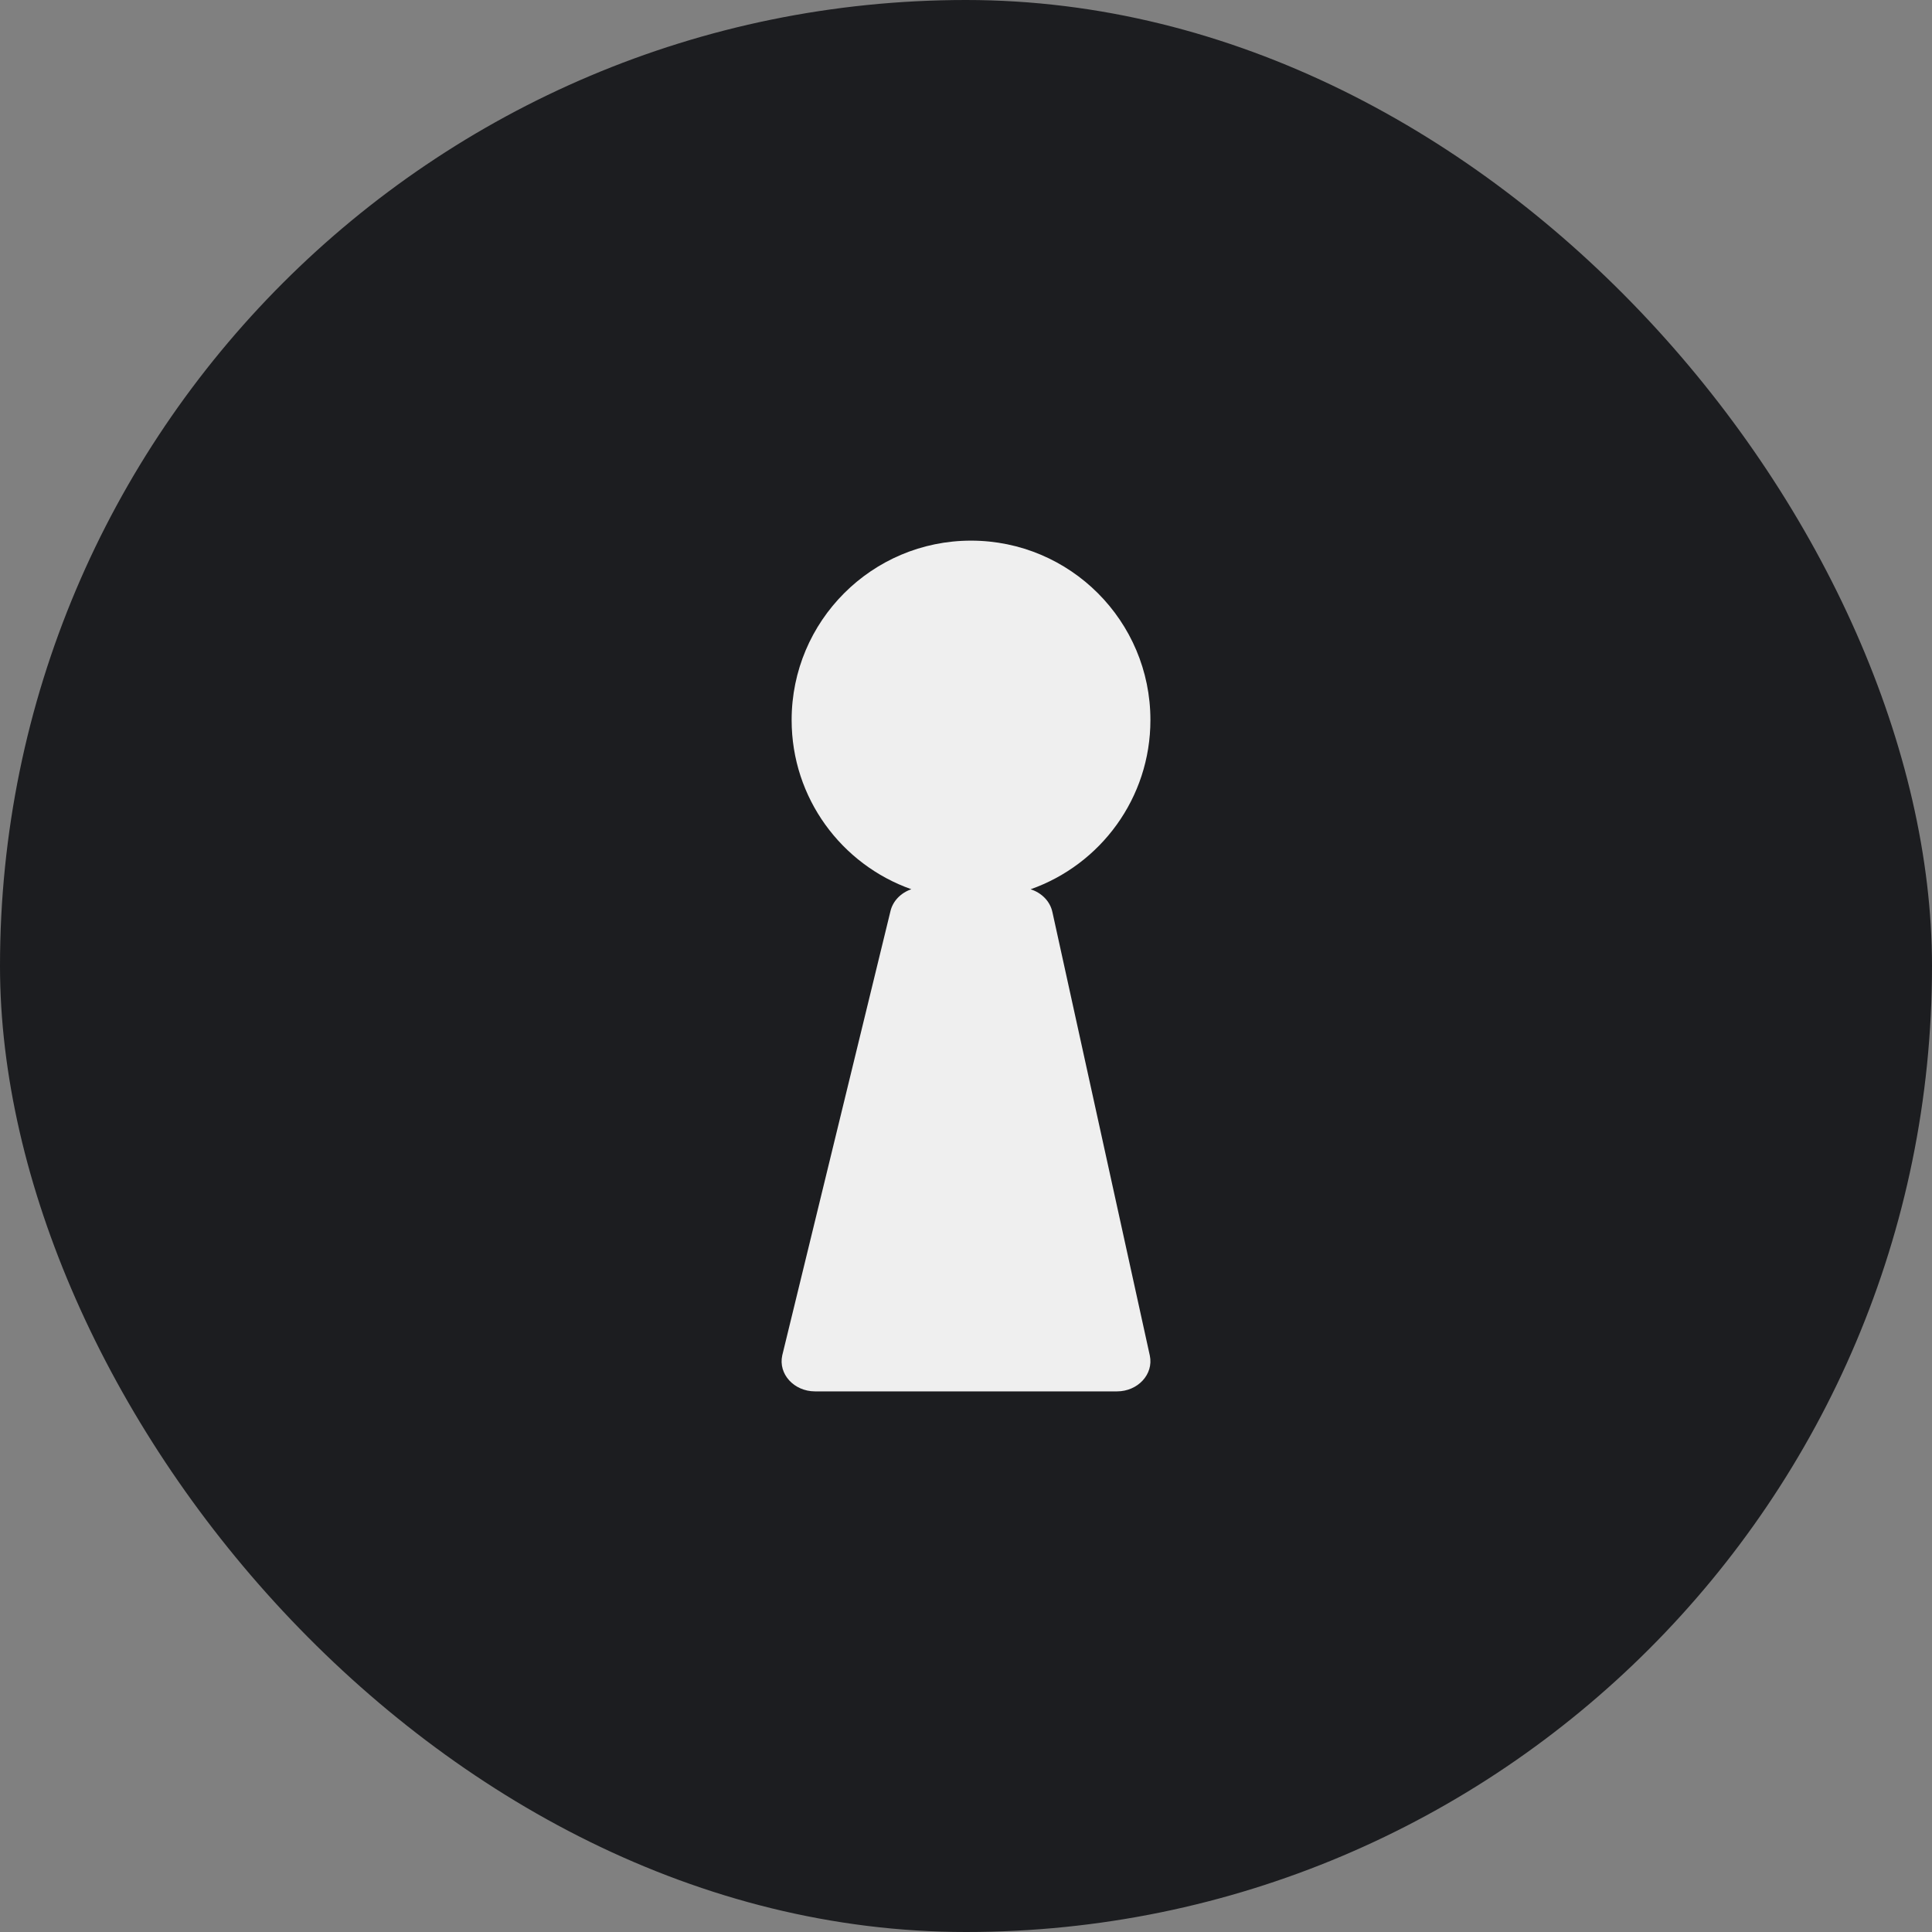 <?xml version="1.0" encoding="UTF-8"?>
<svg id="Layer_1" data-name="Layer 1" xmlns="http://www.w3.org/2000/svg" viewBox="0 0 1080 1080">
  <rect x="0" y="0" width="1080" height="1080" fill="#808080" stroke="none"/>
  <defs>
    <style>
      .cls-1 {
        fill: #1c1d20;
      }

      .cls-1, .cls-2 {
        stroke-width: 0px;
      }

      .cls-2 {
        fill: #efefef;
      }
    </style>
  </defs>
  <rect class="cls-1" x="0" y="0" width="1080" height="1080" rx="540" ry="540"/>
  <path class="cls-2" d="M588.3,509.89c-1.26-6.06-6.03-10.83-12.19-12.78,39.01-13.73,66.98-50.9,66.98-94.61,0-55.38-44.9-100.28-100.28-100.28s-100.28,44.9-100.28,100.28c0,43.69,27.94,80.84,66.92,94.59-5.9,2.01-10.44,6.64-11.73,12.48l-60.44,248.1c-2.29,10.42,6.56,20.12,18.35,20.12h168.76c11.71,0,20.54-9.59,18.38-19.96l-54.46-247.94Z"/>
</svg>